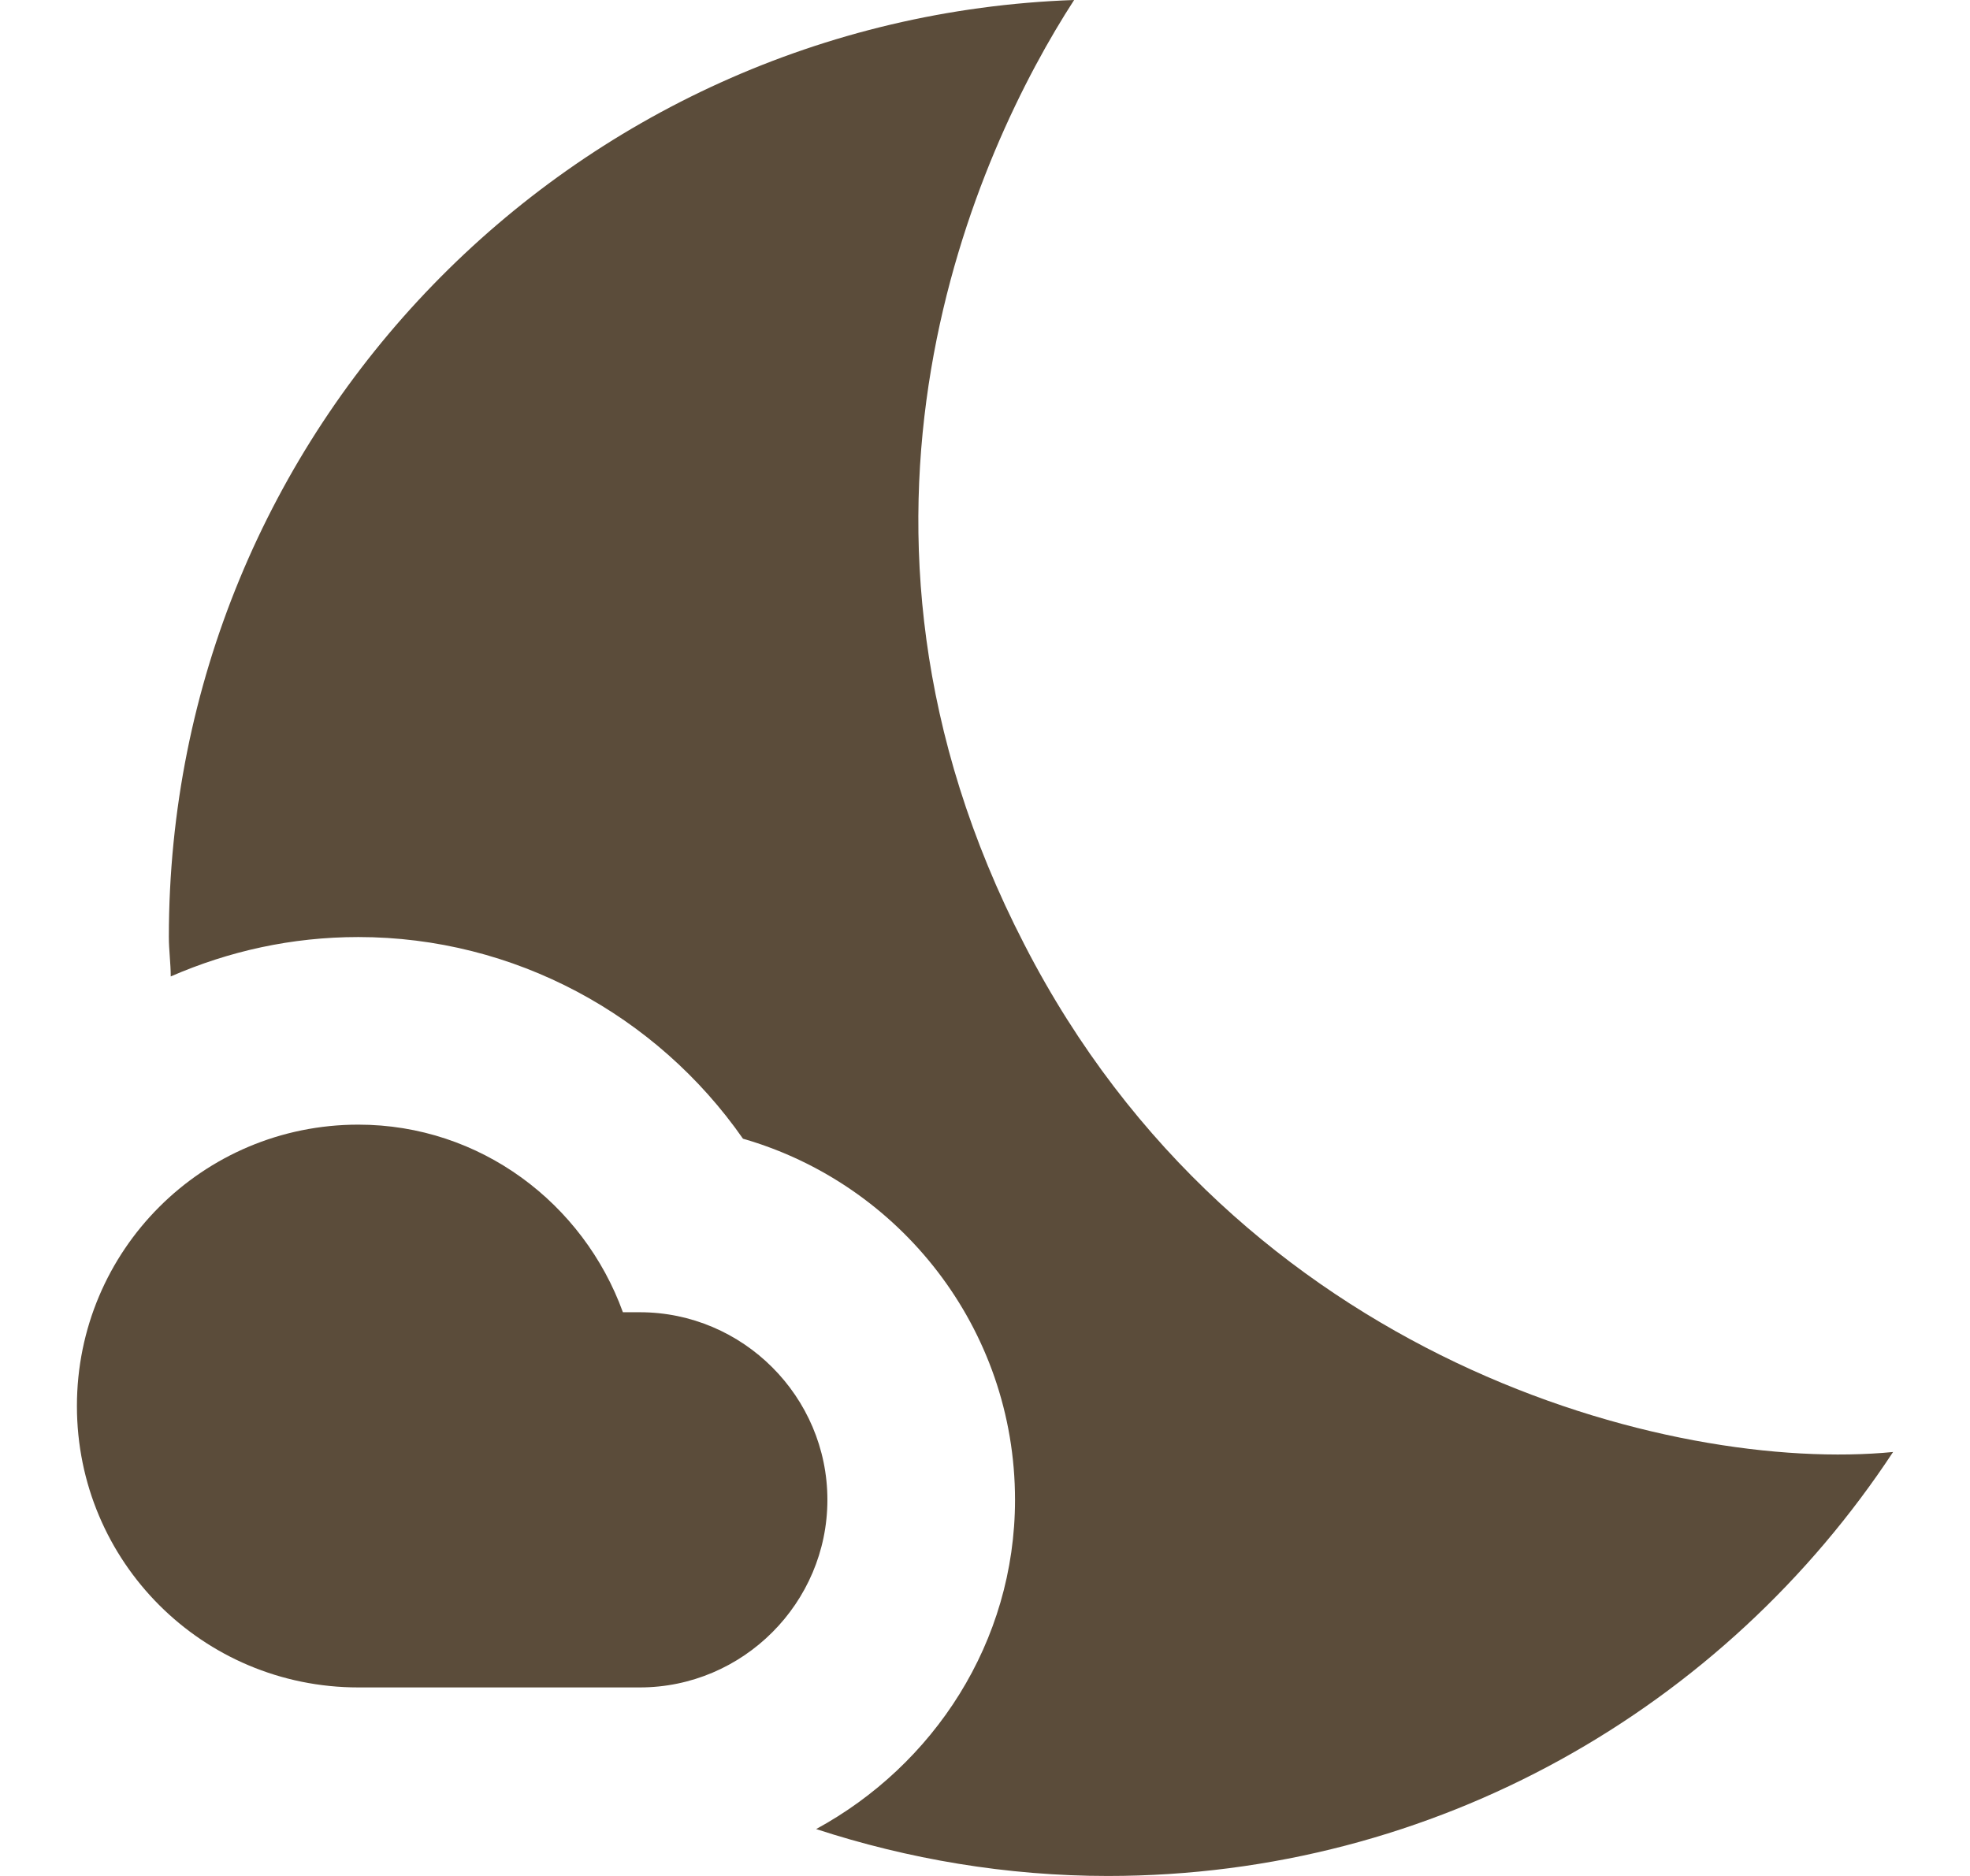 <svg width="21" height="20" viewBox="0 0 21 20" fill="none" xmlns="http://www.w3.org/2000/svg">
<path d="M10.92 10.07C8.59 5.56 10.42 1.59 11.45 0C6.09 0.19 1.8 4.58 1.8 9.99C1.8 10.13 1.82 10.27 1.82 10.41C2.44 10.14 3.11 9.99 3.82 9.99C5.48 9.99 7 10.82 7.92 12.14C9.59 12.62 10.82 14.16 10.82 15.99C10.82 17.51 9.95 18.82 8.7 19.5C9.68 19.82 10.73 20 11.81 20C15.31 20 18.39 18.2 20.18 15.48C17.82 15.71 13.2 14.51 10.92 10.07Z" fill="#5B4C3A"/>
<path d="M6.82 13.99H6.64C6.22 12.83 5.12 11.99 3.82 11.99C2.16 11.99 0.82 13.33 0.82 14.99C0.82 16.65 2.16 17.99 3.82 17.99H6.82C7.92 17.99 8.82 17.09 8.82 15.99C8.82 14.89 7.92 13.99 6.82 13.99Z" fill="#5B4C3A"/>
</svg>
